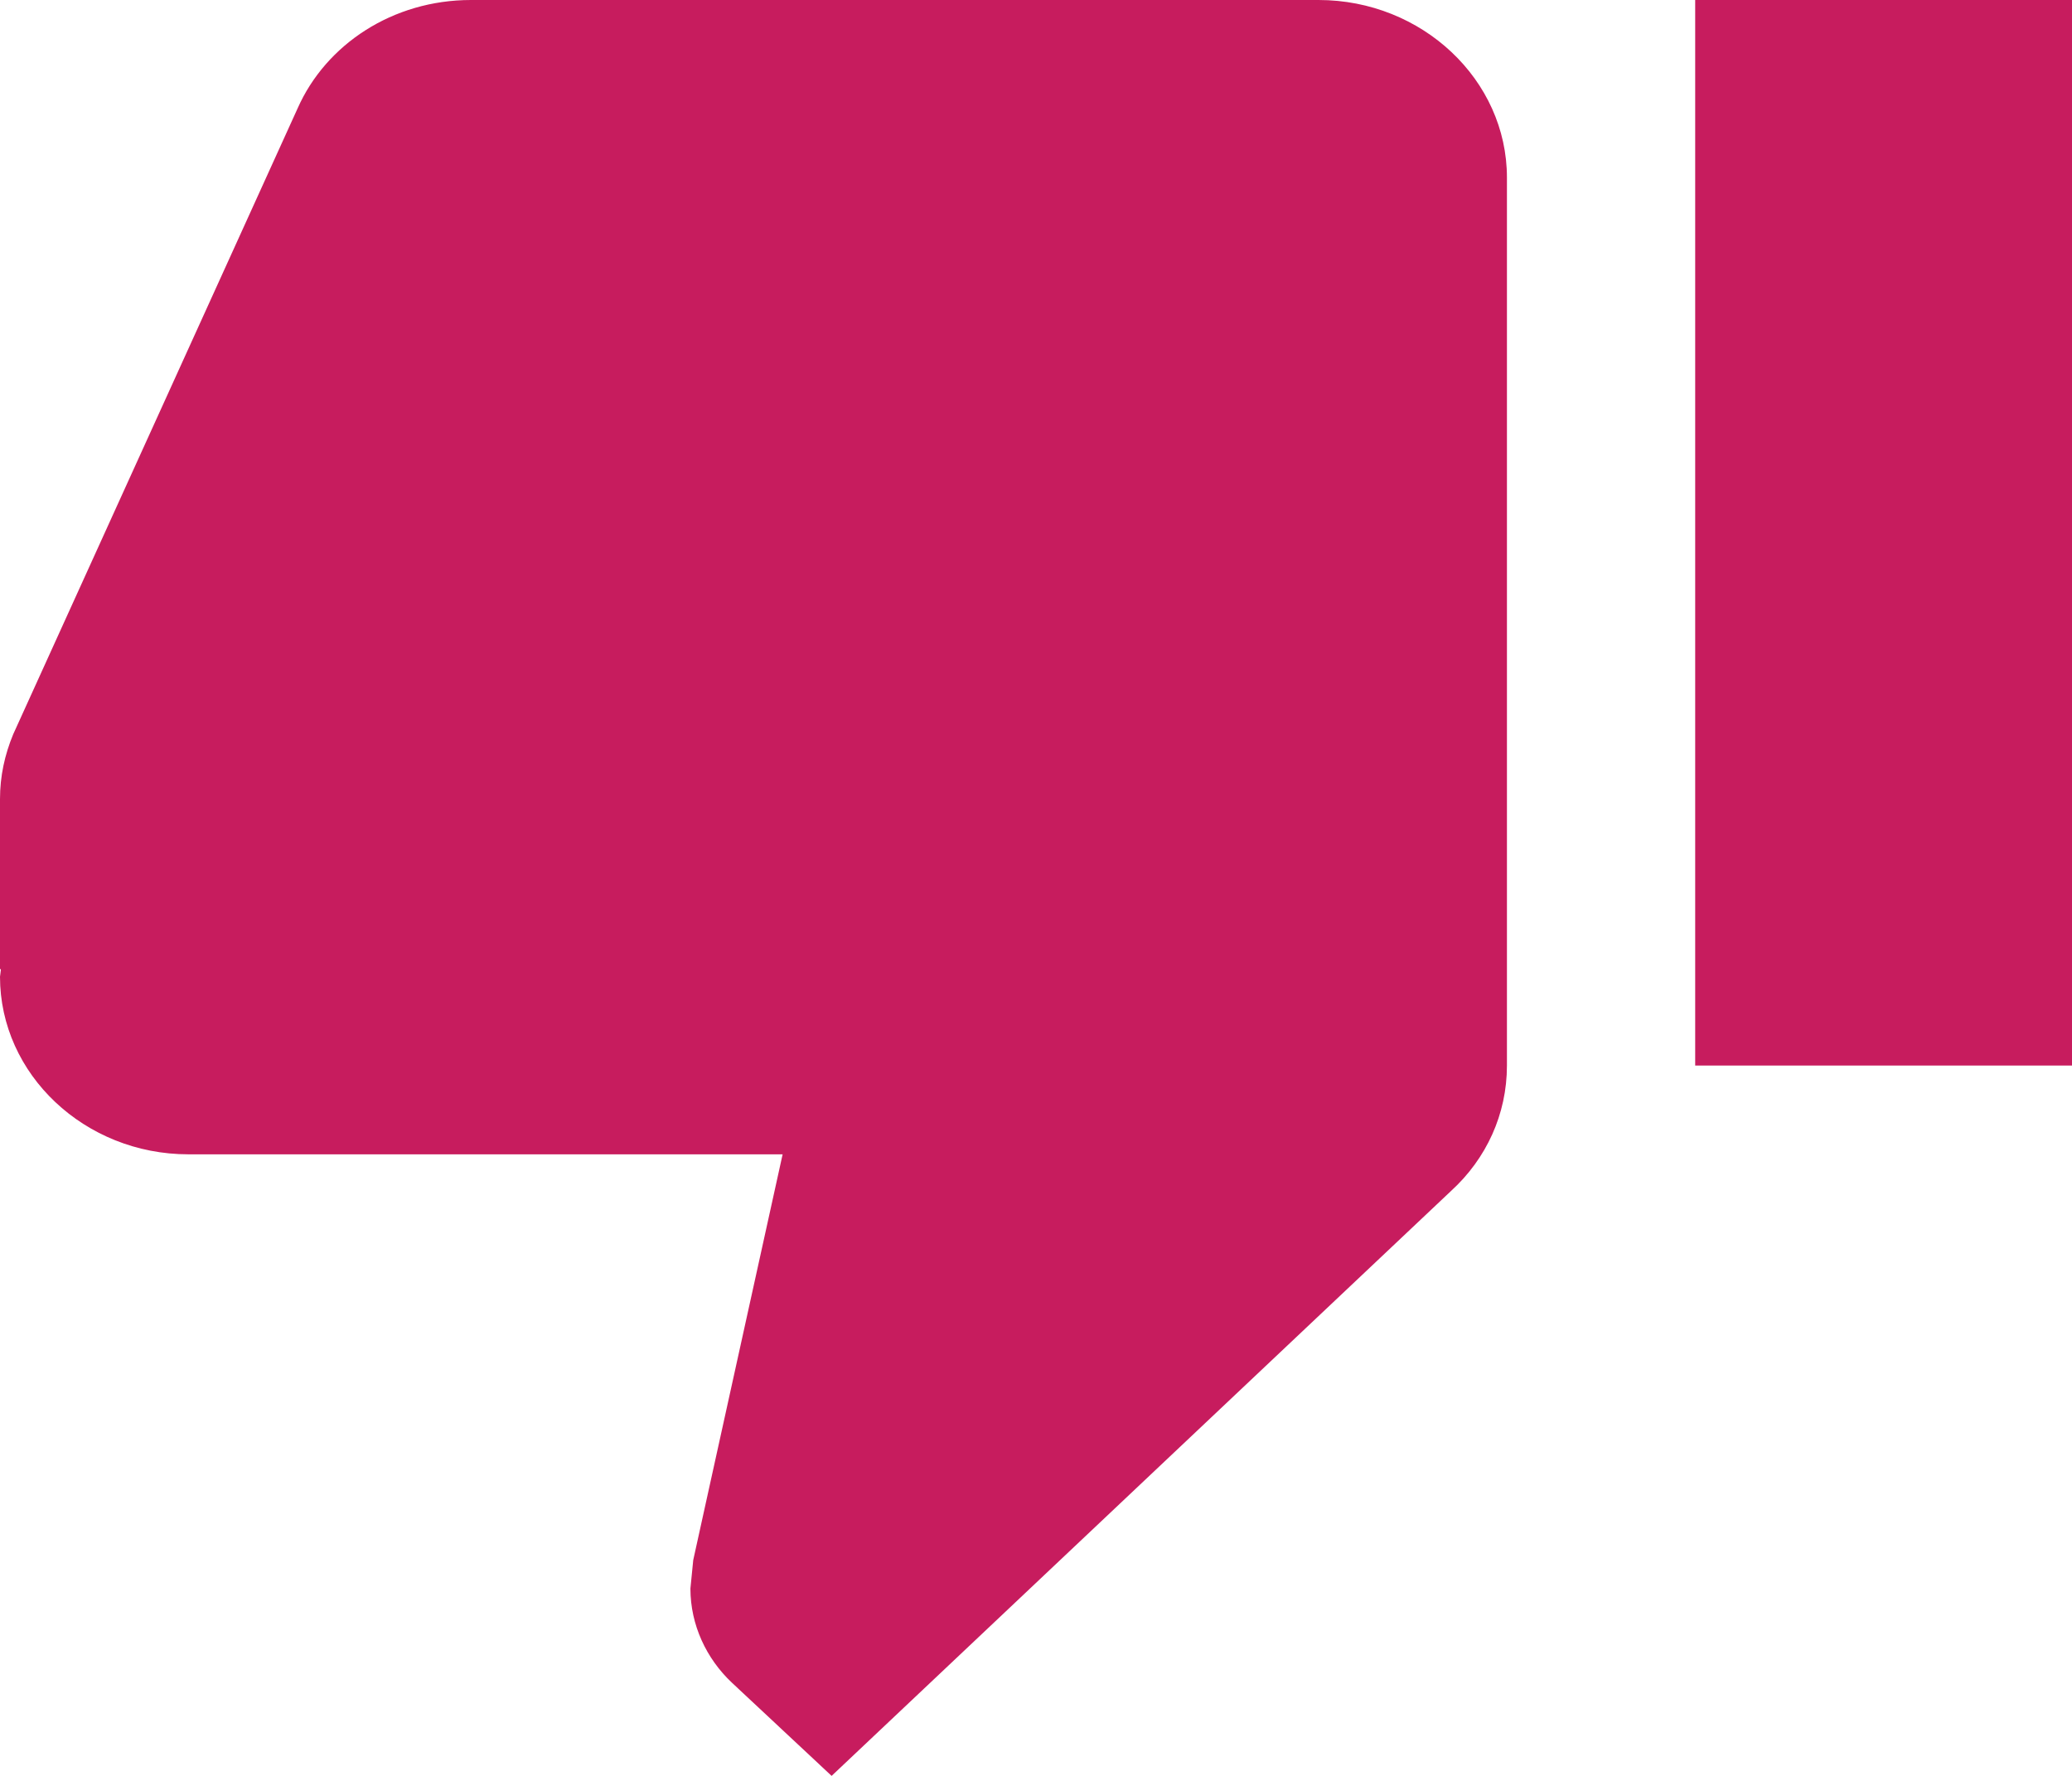 <svg width="14" height="12" viewBox="0 0 14 12" fill="none" xmlns="http://www.w3.org/2000/svg">
<path d="M14 0H11.454V7.2H14V0ZM0 6.6C0 7.26 0.573 7.8 1.273 7.8H5.288L4.684 10.542L4.665 10.734C4.665 10.98 4.773 11.208 4.945 11.37L5.619 12L9.806 8.046C10.042 7.83 10.182 7.53 10.182 7.2V1.2C10.182 0.54 9.609 0 8.909 0H3.182C2.654 0 2.202 0.3 2.011 0.732L0.089 4.962C0.032 5.1 0 5.244 0 5.4V6.546L0.006 6.552L0 6.6Z" fill="#C71C5E"/>
</svg>
